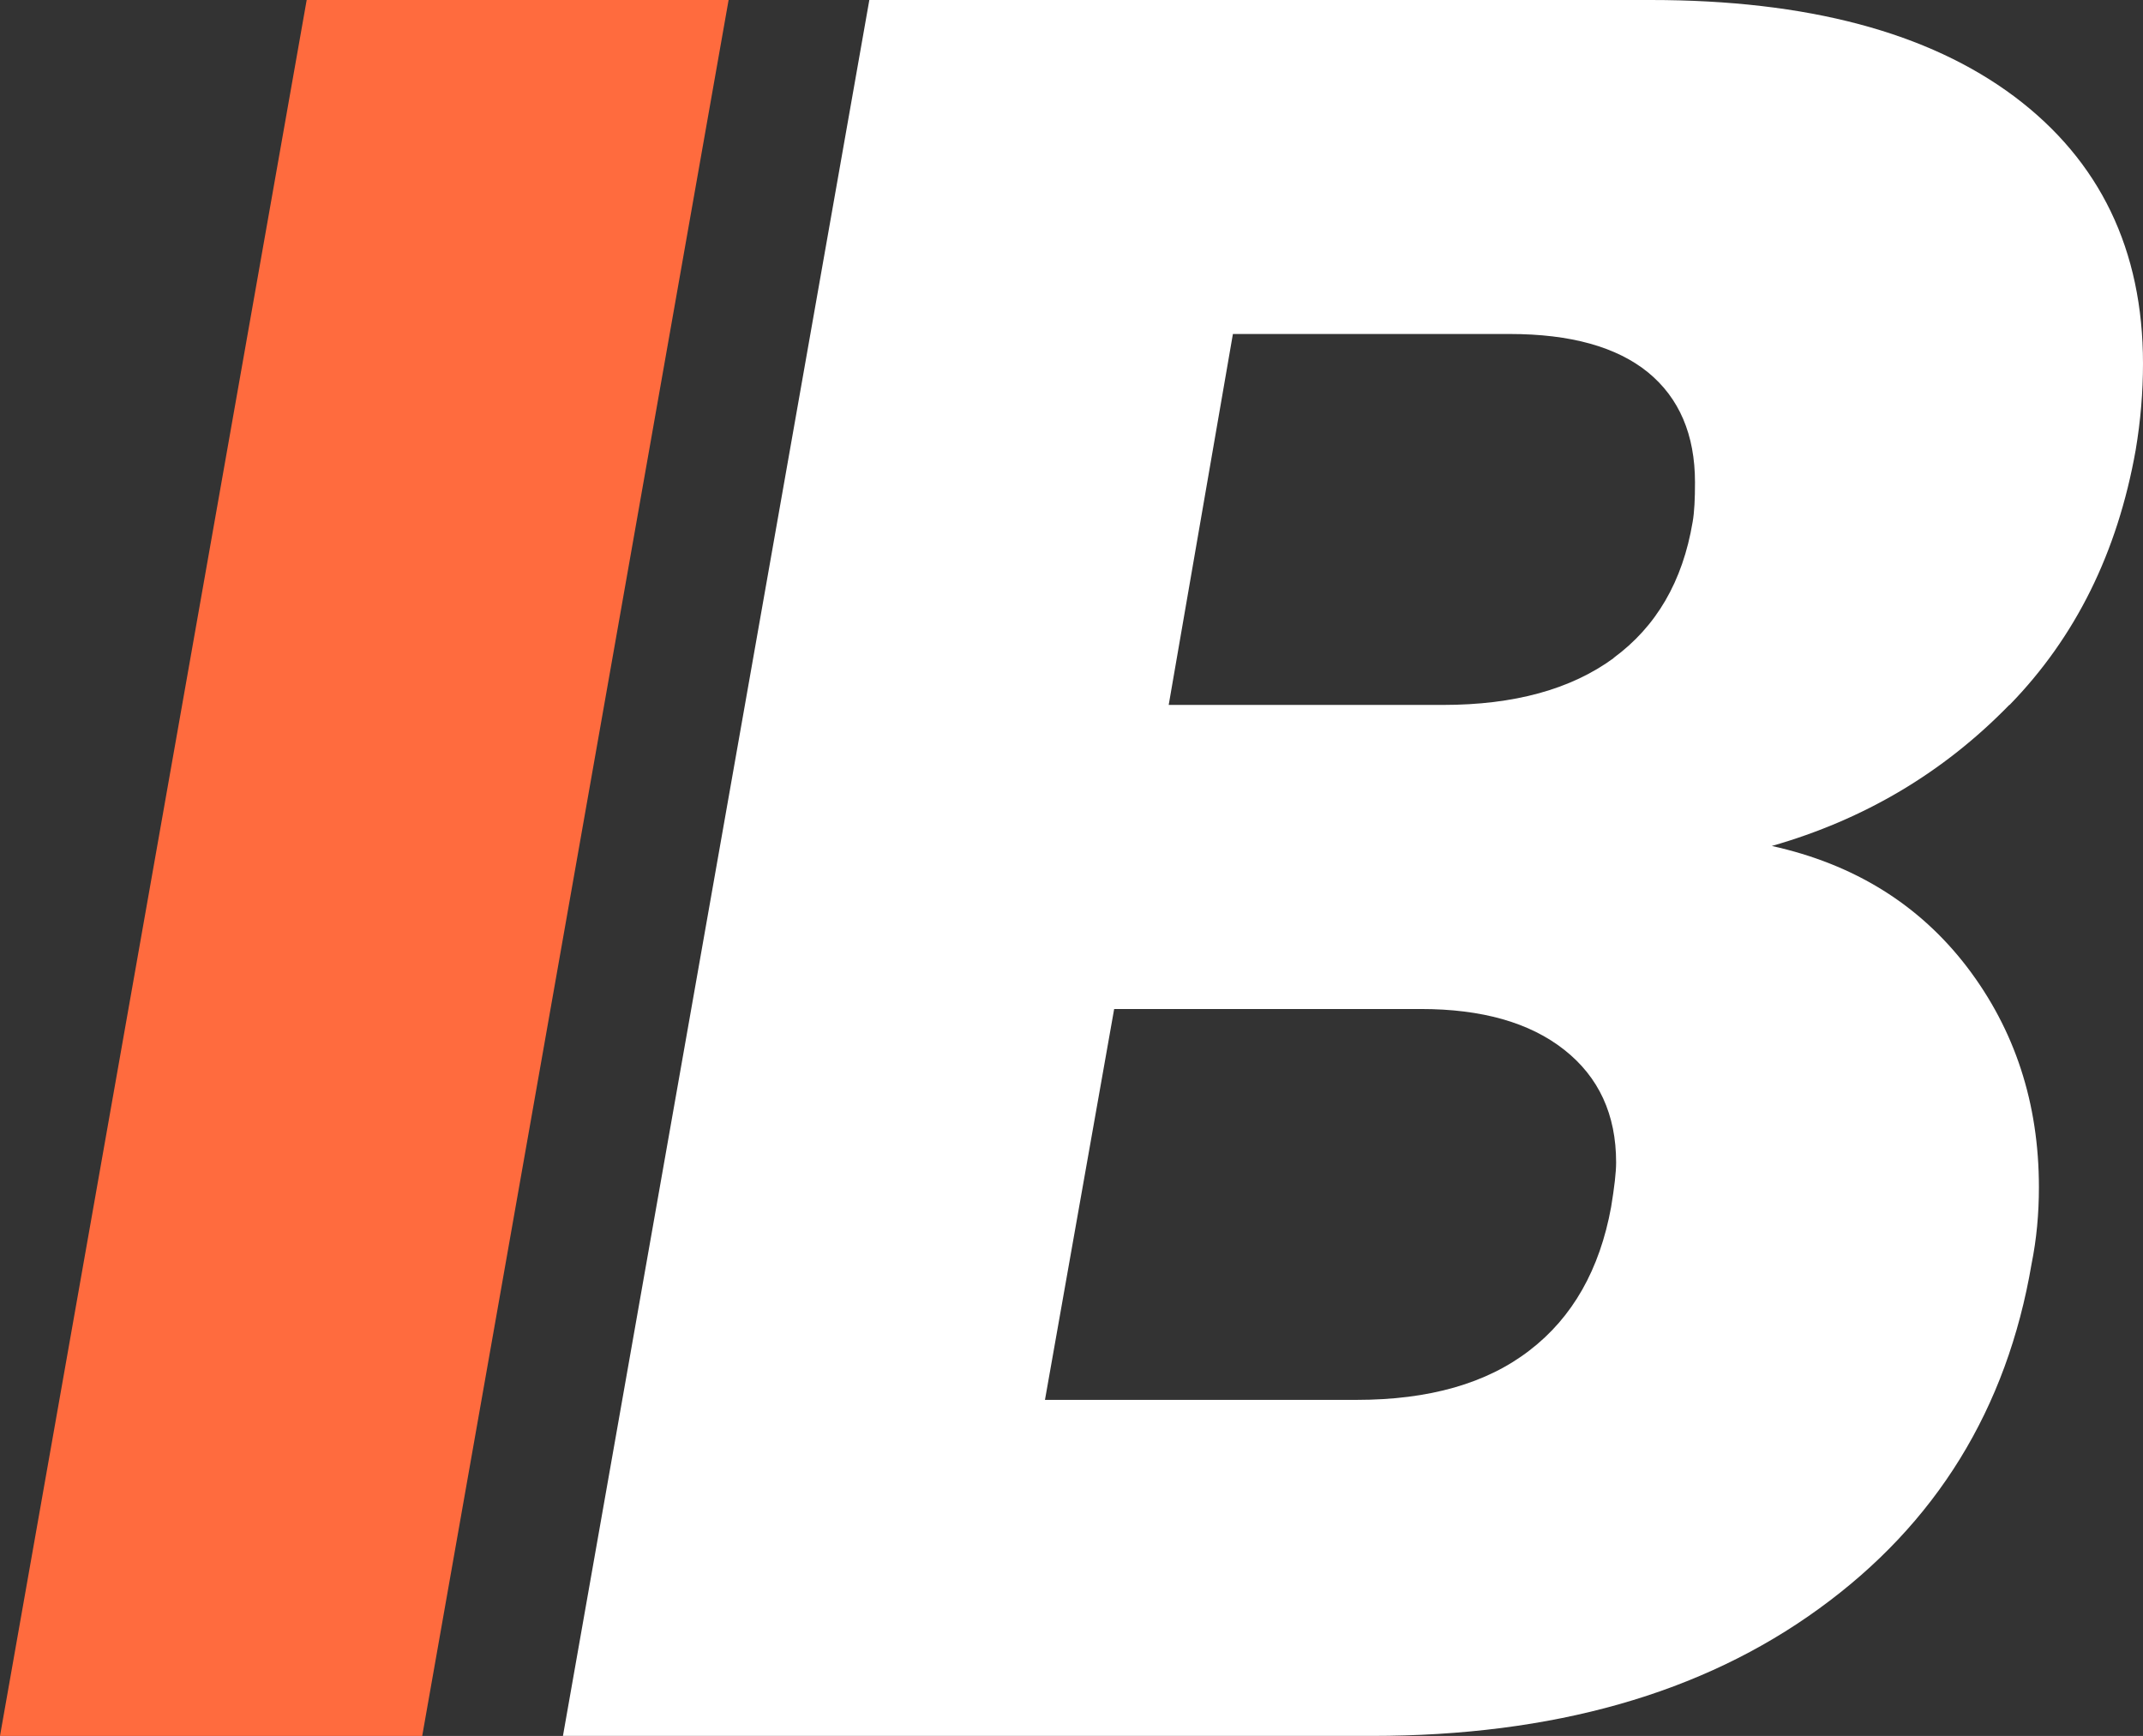 <?xml version="1.0" encoding="UTF-8"?>
<svg id="Warstwa_2" data-name="Warstwa 2" xmlns="http://www.w3.org/2000/svg" viewBox="0 0 73.09 59.2">
  <rect x="0" y="0" width="73.09" height="59.2" fill="#333333" stroke="none"/>
  <defs>
    <style>
      .cls-1 {
        fill: #fff;
      }

      .cls-2 {
        fill: #ff6b3e;
      }
    </style>
  </defs>
  <g id="Warstwa_3" data-name="Warstwa 3">
    <g>
      <path class="cls-1" d="M68.53,24.04c-2.25,2.31-4.95,3.91-8.1,4.81,2.81.62,5.03,2,6.66,4.13,1.63,2.14,2.45,4.64,2.45,7.51,0,.9-.08,1.77-.25,2.61-.84,4.95-3.26,8.87-7.25,11.76-3.99,2.9-9.08,4.34-15.26,4.34h-27.58L29.65,0h26.65c5.34,0,9.47,1.1,12.4,3.29,2.92,2.19,4.39,5.23,4.39,9.11,0,.96-.08,1.94-.25,2.95-.62,3.49-2.05,6.38-4.3,8.69h0ZM55.12,39.64c0-1.63-.59-2.91-1.77-3.84s-2.81-1.39-4.89-1.39h-10.46l-2.36,13.33h10.63c2.47,0,4.44-.56,5.9-1.69,1.46-1.12,2.39-2.75,2.78-4.89.11-.67.17-1.18.17-1.52ZM55.03,22.44c1.46-1.07,2.36-2.61,2.7-4.64.06-.34.08-.79.08-1.35,0-1.63-.54-2.88-1.6-3.75-1.07-.87-2.64-1.31-4.72-1.31h-9.44l-2.19,12.65h9.36c2.42,0,4.36-.53,5.82-1.6h-.01Z"/>
      <polygon class="cls-2" points="24.85 0 14.4 59.2 0 59.2 10.46 0 24.85 0"/>
    </g>
  </g>
</svg>